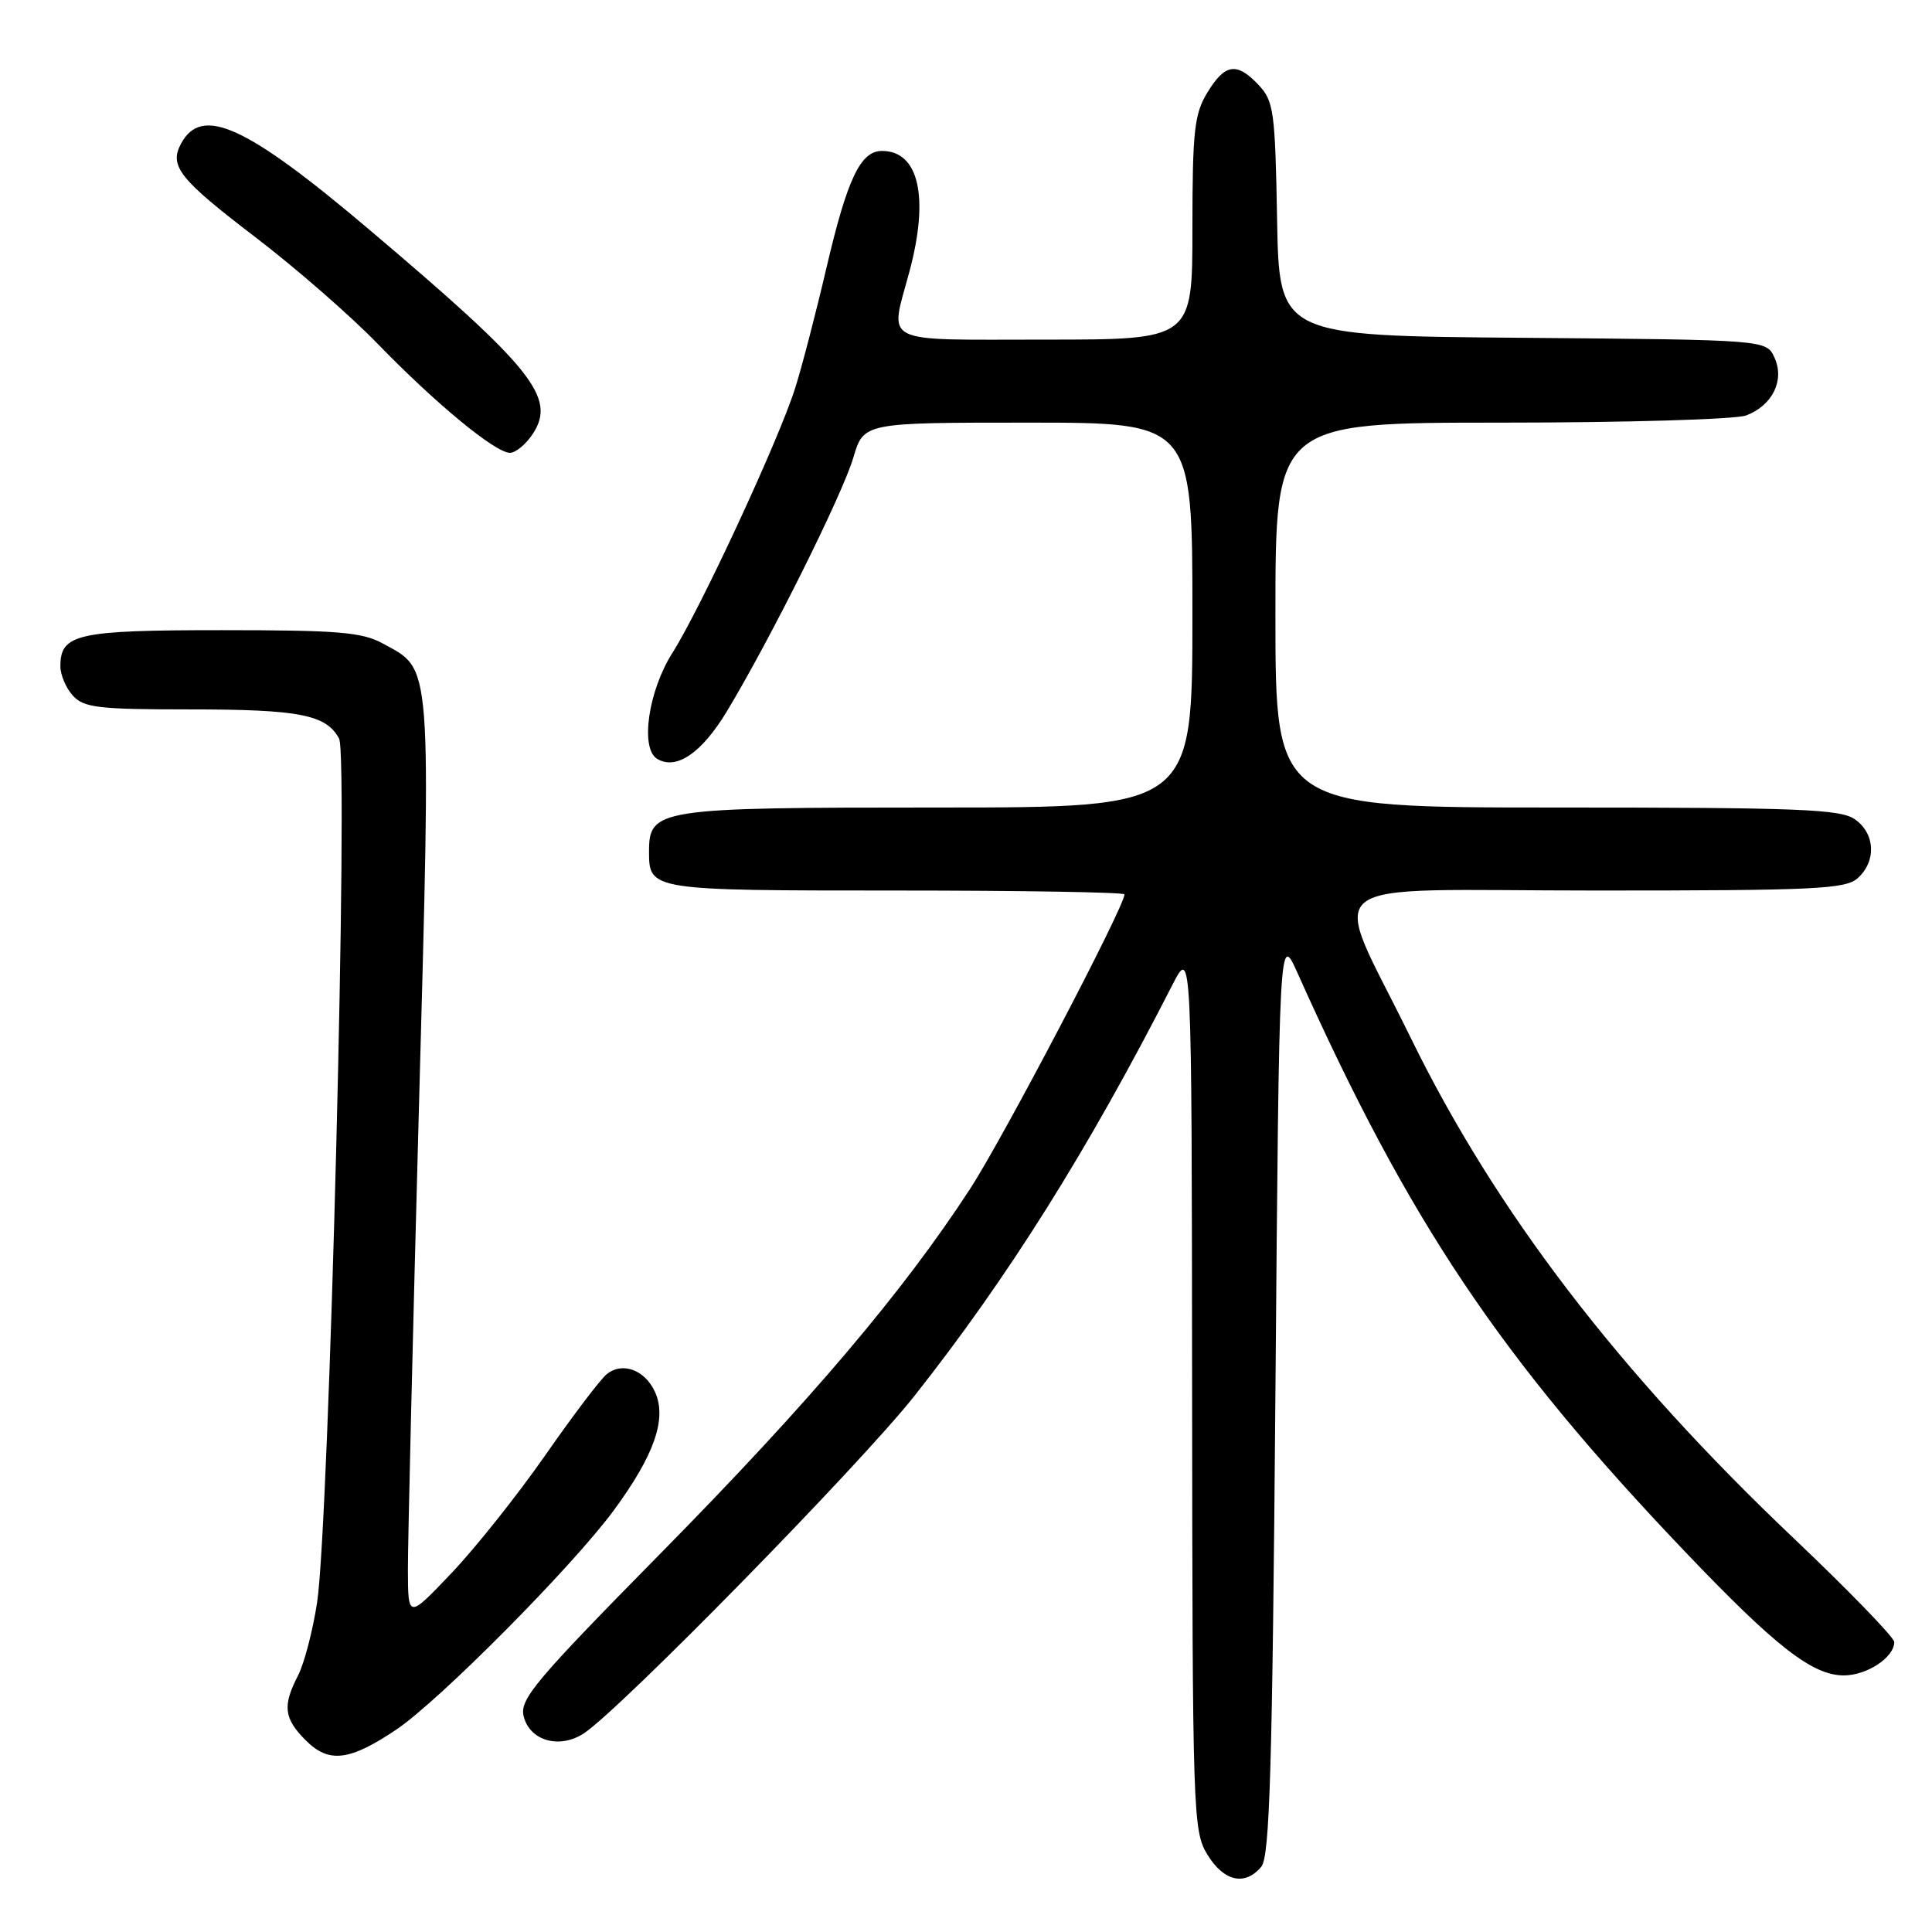 <?xml version="1.0" encoding="UTF-8" standalone="no"?>
<!DOCTYPE svg PUBLIC "-//W3C//DTD SVG 1.1//EN" "http://www.w3.org/Graphics/SVG/1.1/DTD/svg11.dtd" >
<svg xmlns="http://www.w3.org/2000/svg" xmlns:xlink="http://www.w3.org/1999/xlink" version="1.1" viewBox="0 0 256 256">
 <g >
 <path fill="currentColor"
d=" M 167.13 247.35 C 168.25 246.00 168.59 234.36 169.00 184.60 C 169.50 123.50 169.50 123.50 171.96 129.00 C 186.71 161.92 198.75 179.89 223.27 205.60 C 235.29 218.21 240.16 222.00 244.32 222.00 C 247.38 222.00 251.00 219.61 251.00 217.58 C 251.00 216.98 245.03 210.81 237.74 203.89 C 214.52 181.86 198.17 160.50 186.92 137.50 C 176.22 115.63 173.22 118.00 211.56 118.00 C 240.66 118.00 244.55 117.81 246.17 116.35 C 248.66 114.09 248.47 110.44 245.78 108.56 C 243.86 107.22 238.40 107.00 206.28 107.00 C 169.00 107.00 169.00 107.00 169.00 81.50 C 169.00 56.00 169.00 56.00 198.93 56.00 C 215.47 56.00 229.99 55.57 231.37 55.05 C 234.87 53.72 236.50 50.39 235.13 47.39 C 234.06 45.03 234.06 45.03 201.78 44.76 C 169.50 44.50 169.50 44.50 169.22 29.04 C 168.97 14.80 168.77 13.39 166.80 11.29 C 163.89 8.19 162.33 8.41 159.99 12.25 C 158.25 15.10 158.01 17.31 158.00 30.25 C 158.00 45.00 158.00 45.00 138.50 45.00 C 116.36 45.00 117.88 45.76 120.50 36.00 C 123.15 26.13 121.76 20.00 116.87 20.00 C 114.01 20.00 112.27 23.68 109.50 35.53 C 108.09 41.56 106.22 48.75 105.34 51.50 C 103.13 58.44 92.84 80.60 89.10 86.51 C 85.91 91.53 84.80 99.14 87.06 100.54 C 89.59 102.10 92.97 99.80 96.32 94.25 C 102.10 84.66 111.61 65.57 113.07 60.64 C 114.44 56.00 114.44 56.00 136.22 56.00 C 158.00 56.00 158.00 56.00 158.00 81.50 C 158.00 107.00 158.00 107.00 124.22 107.00 C 87.07 107.00 86.00 107.16 86.00 112.86 C 86.00 117.97 86.19 118.00 118.70 118.00 C 135.36 118.00 149.00 118.23 149.00 118.51 C 149.00 120.13 132.94 150.77 128.56 157.50 C 119.66 171.19 107.29 185.77 87.66 205.70 C 70.83 222.79 68.83 225.17 69.39 227.43 C 70.21 230.68 74.14 231.79 77.36 229.68 C 82.18 226.52 113.91 194.14 121.14 185.00 C 133.55 169.31 144.16 152.41 155.35 130.50 C 157.91 125.50 157.91 125.50 157.96 184.00 C 158.01 240.51 158.07 242.61 159.99 245.75 C 162.16 249.31 164.97 249.94 167.13 247.35 Z  M 52.50 229.19 C 58.20 225.36 75.85 207.57 81.32 200.14 C 86.71 192.82 88.40 187.97 86.79 184.44 C 85.45 181.49 82.43 180.40 80.37 182.11 C 79.52 182.81 75.84 187.67 72.20 192.90 C 68.55 198.13 62.98 205.13 59.82 208.45 C 54.07 214.50 54.07 214.50 54.05 208.00 C 54.04 204.43 54.69 177.05 55.50 147.17 C 57.13 86.86 57.28 88.85 50.73 85.27 C 47.98 83.76 44.81 83.50 29.41 83.50 C 10.20 83.50 8.00 83.99 8.00 88.29 C 8.00 89.42 8.74 91.17 9.65 92.17 C 11.11 93.77 13.01 94.00 25.09 94.00 C 39.67 94.00 43.23 94.69 44.93 97.87 C 46.21 100.25 43.62 201.73 42.02 212.32 C 41.45 216.06 40.31 220.43 39.49 222.02 C 37.41 226.04 37.61 227.71 40.55 230.64 C 43.58 233.67 46.33 233.33 52.50 229.19 Z  M 70.60 57.49 C 73.75 52.68 70.62 48.78 48.78 30.30 C 32.57 16.58 26.71 13.93 23.98 19.05 C 22.39 22.01 23.79 23.76 33.88 31.46 C 39.17 35.50 46.42 41.82 50.00 45.51 C 57.70 53.46 65.63 60.00 67.57 60.00 C 68.33 60.00 69.69 58.87 70.60 57.49 Z "/>
</g>
</svg>